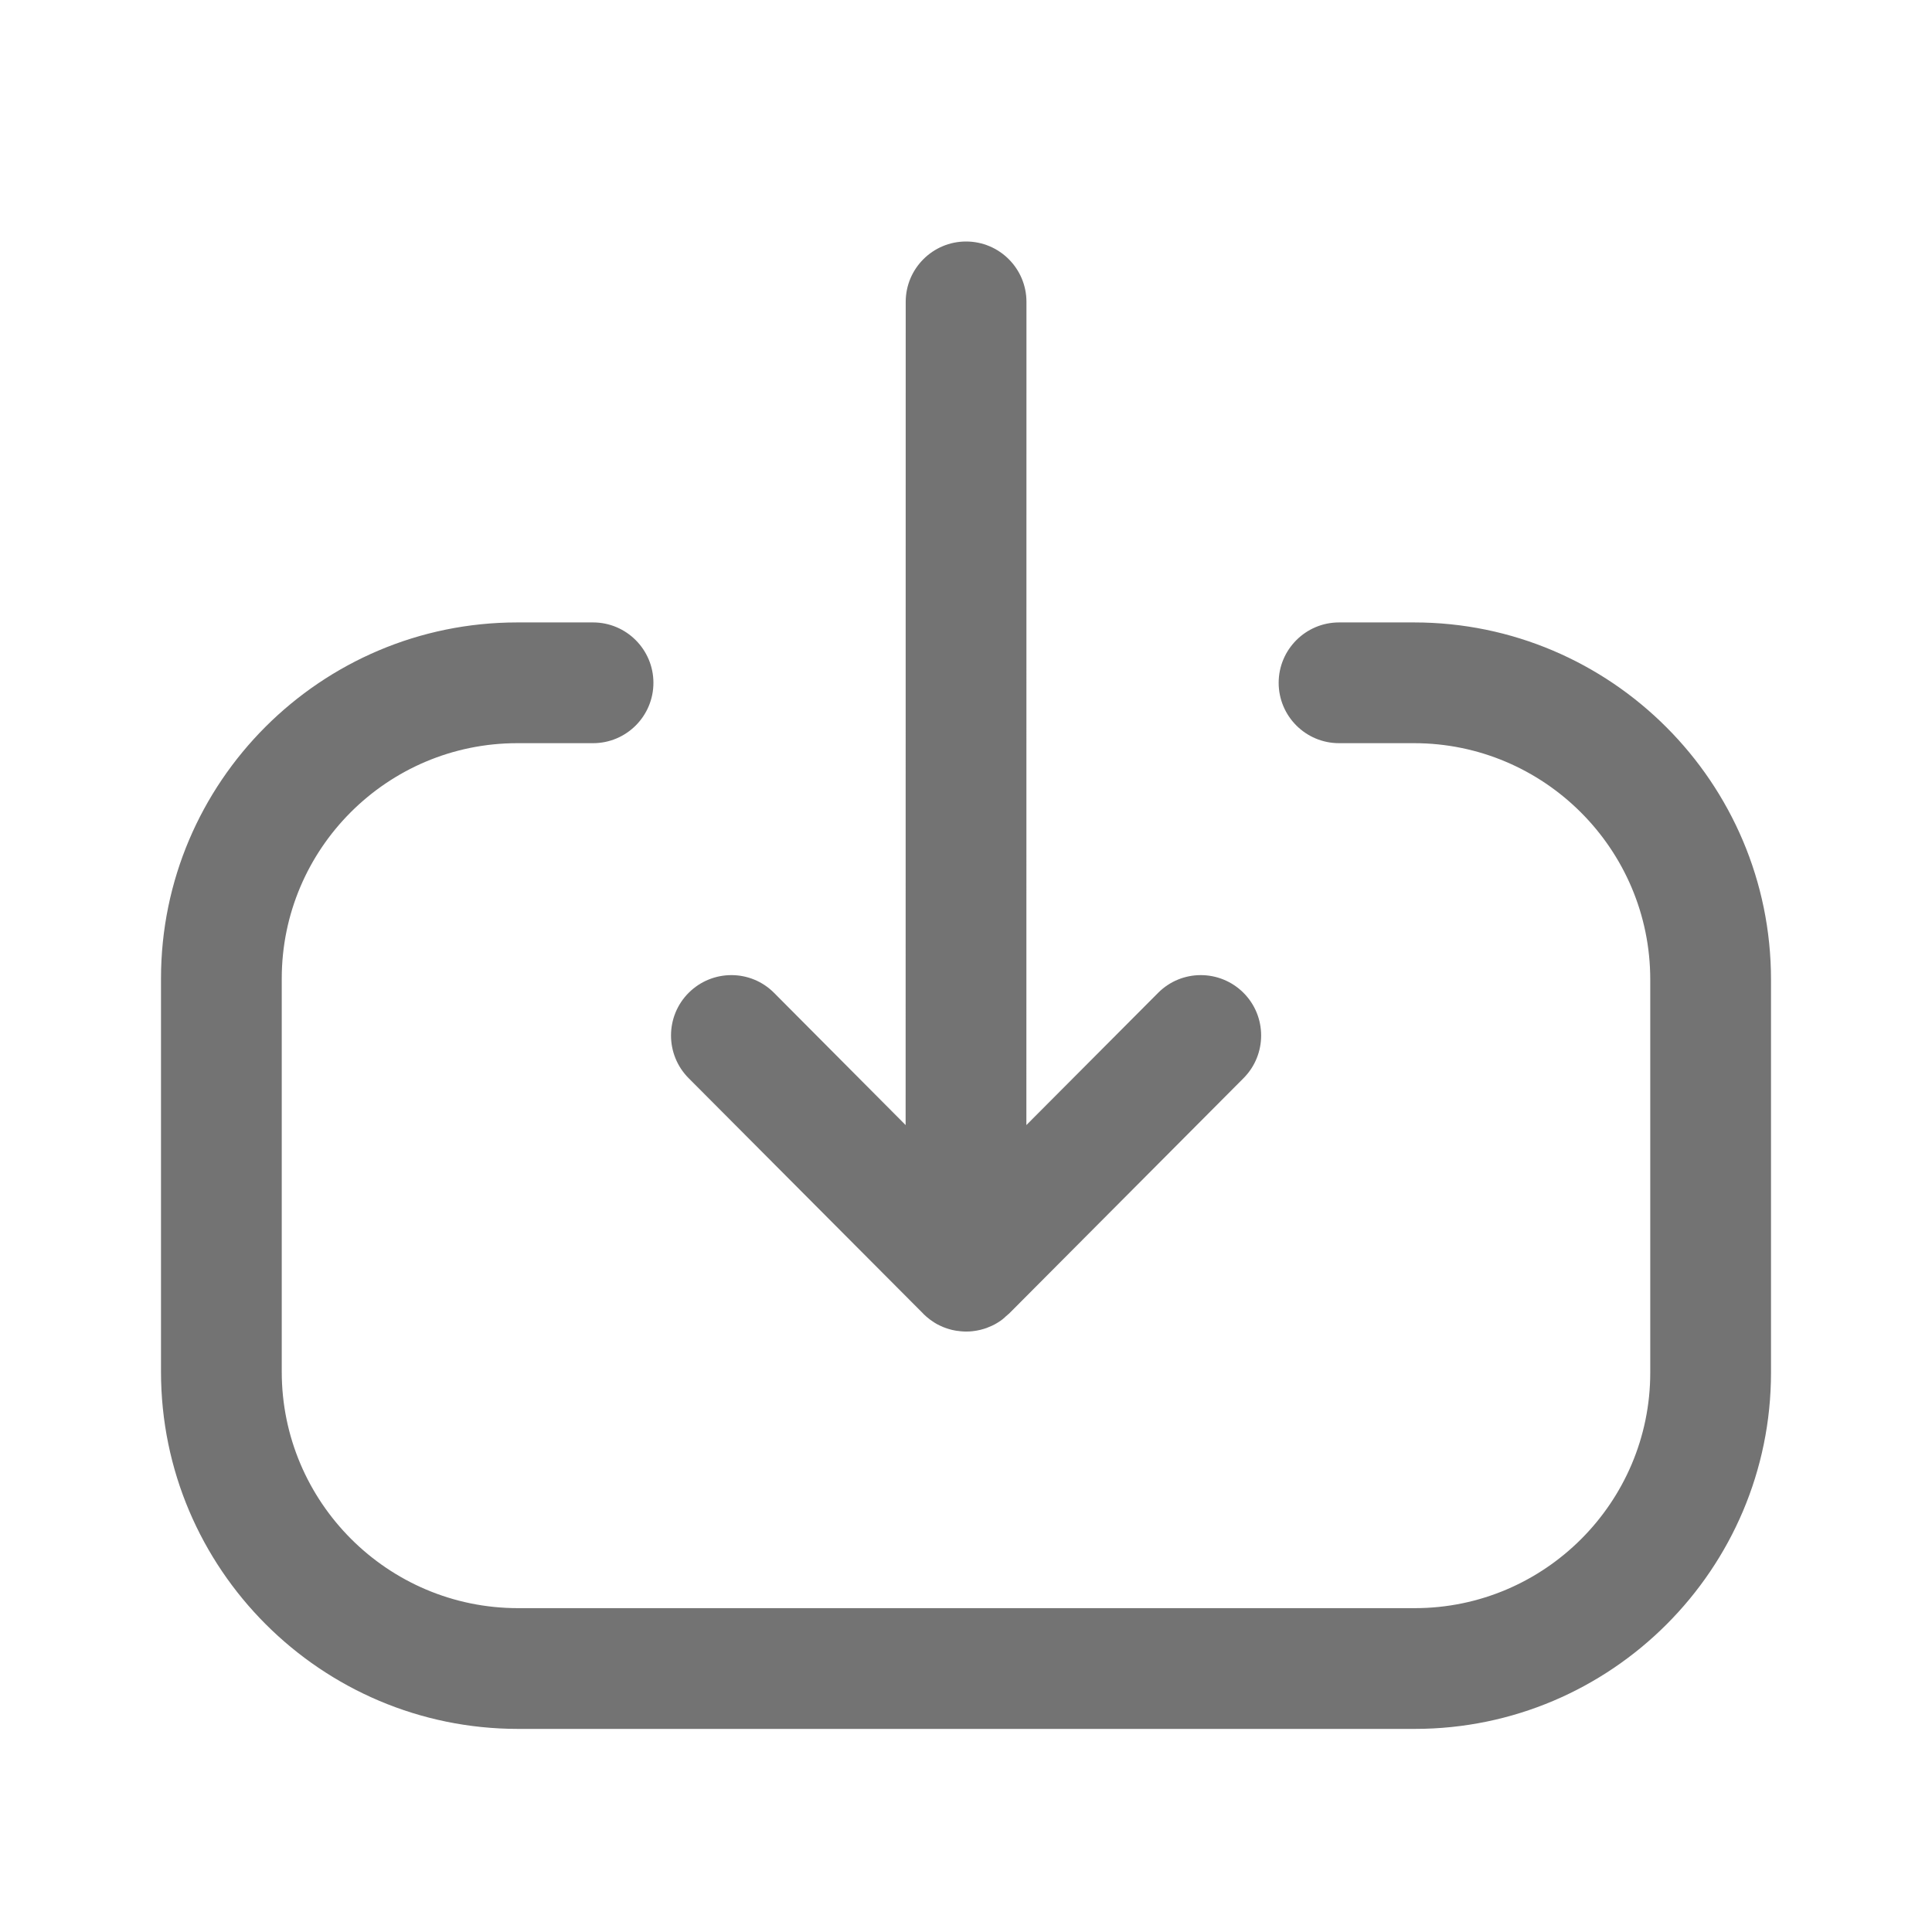 <svg width="24" height="24" viewBox="0 0 24 24" fill="none" xmlns="http://www.w3.org/2000/svg">
<path fill-rule="evenodd" clip-rule="evenodd" d="M7.367 7.732C7.781 7.732 8.117 8.069 8.117 8.482C8.117 8.896 7.781 9.232 7.367 9.232H6.426C4.812 9.232 3.5 10.543 3.5 12.156V17.041C3.5 18.66 4.816 19.977 6.435 19.977H17.575C19.187 19.977 20.5 18.663 20.5 17.052V12.168C20.5 10.549 19.183 9.232 17.566 9.232H16.634C16.22 9.232 15.884 8.896 15.884 8.482C15.884 8.069 16.22 7.732 16.634 7.732H17.566C20.011 7.732 22 9.723 22 12.168V17.052C22 19.491 20.014 21.477 17.575 21.477H6.435C3.99 21.477 2 19.488 2 17.041V12.156C2 9.716 3.985 7.732 6.426 7.732H7.367ZM12.001 3C12.415 3 12.751 3.336 12.751 3.75L12.75 13.976L14.386 12.334C14.678 12.04 15.152 12.04 15.446 12.332C15.739 12.624 15.74 13.099 15.448 13.393L12.539 16.314C12.51 16.343 12.479 16.37 12.447 16.394L12.532 16.32C12.5 16.353 12.465 16.382 12.428 16.408C12.405 16.423 12.382 16.438 12.358 16.451C12.347 16.457 12.334 16.463 12.322 16.469C12.3 16.479 12.278 16.488 12.255 16.497C12.244 16.501 12.232 16.505 12.221 16.508C12.192 16.517 12.164 16.524 12.134 16.529C12.127 16.53 12.121 16.531 12.115 16.532C12.091 16.536 12.066 16.539 12.041 16.54C12.027 16.541 12.014 16.541 12.001 16.541L11.961 16.538L11.899 16.534C11.895 16.534 11.89 16.533 11.886 16.532L12.001 16.541C11.956 16.541 11.912 16.537 11.868 16.529C11.838 16.524 11.809 16.517 11.781 16.508C11.77 16.505 11.759 16.501 11.748 16.497C11.725 16.489 11.702 16.48 11.68 16.469C11.667 16.463 11.653 16.456 11.64 16.449C11.622 16.439 11.604 16.428 11.587 16.416C11.575 16.408 11.563 16.4 11.551 16.391C11.523 16.37 11.496 16.346 11.47 16.321L11.47 16.32L8.554 13.393C8.262 13.099 8.263 12.624 8.556 12.332C8.85 12.04 9.324 12.04 9.616 12.334L11.25 13.976L11.251 3.75C11.251 3.336 11.587 3 12.001 3Z" fill="#737373"/>
</svg>
